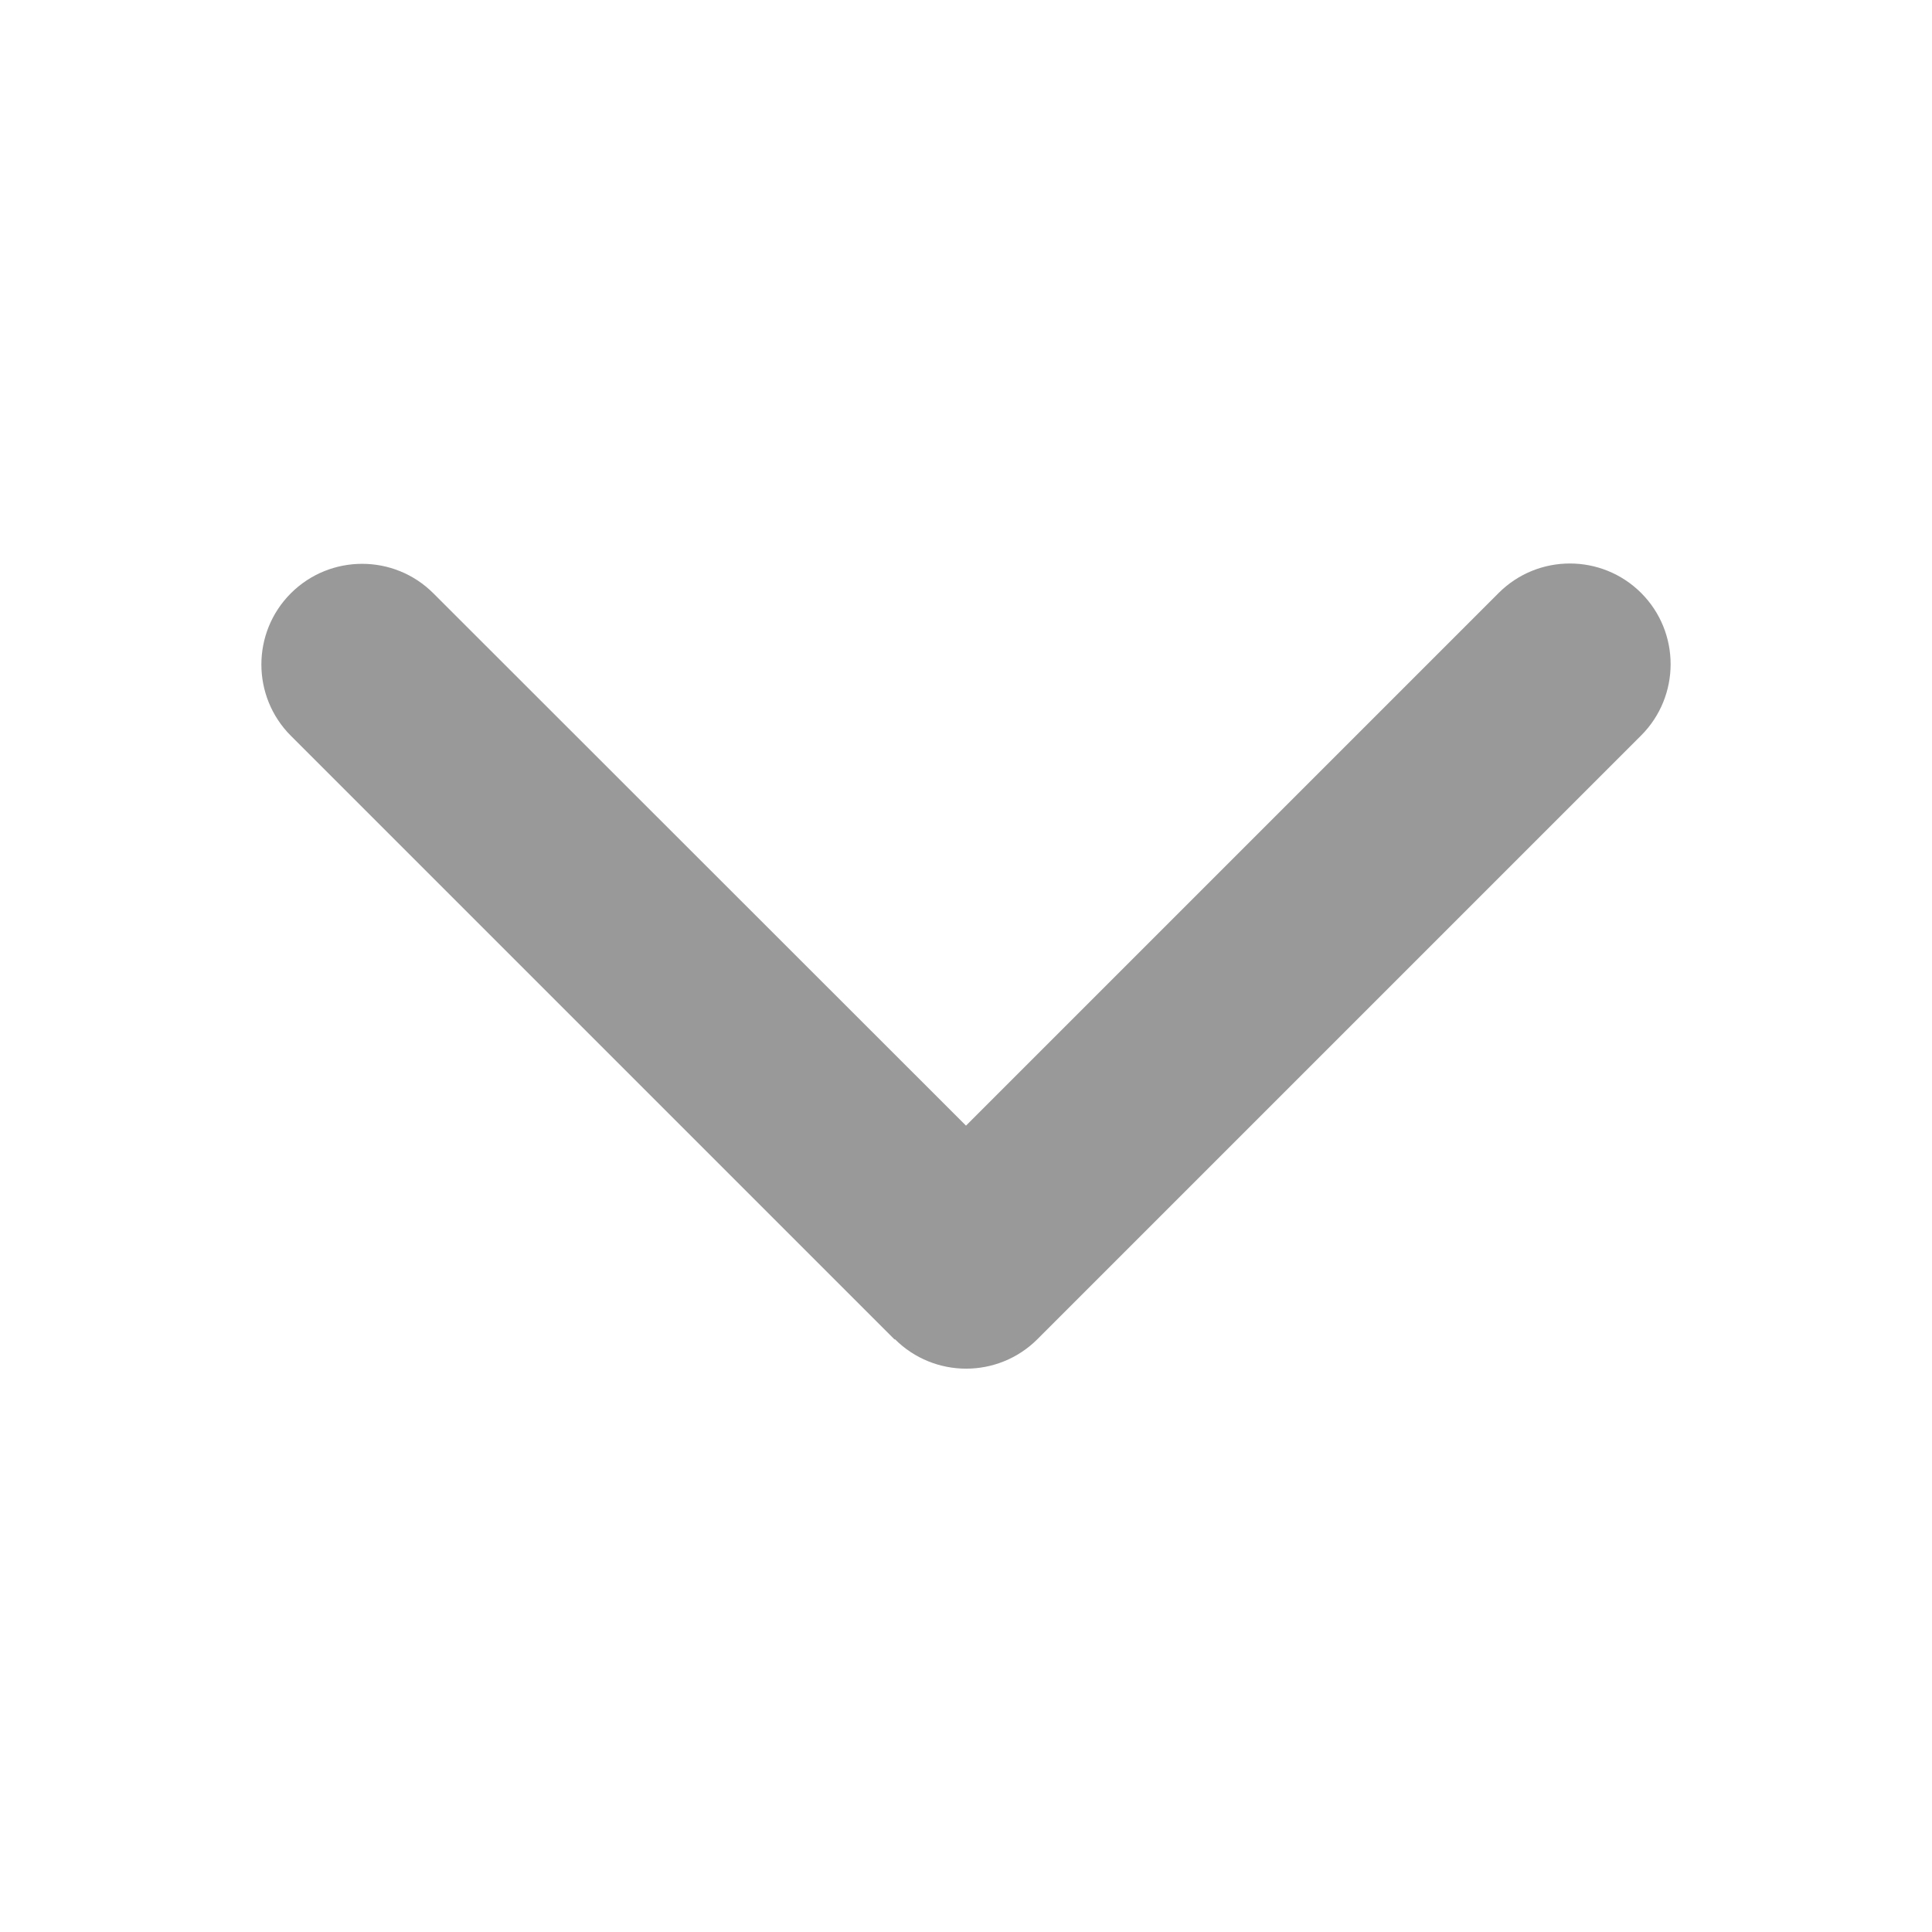 <svg width="24" height="24" viewBox="0 0 24 24" fill="none" xmlns="http://www.w3.org/2000/svg">
<path d="M11.117 16.636C11.605 17.124 12.398 17.124 12.887 16.636L20.387 9.136C20.875 8.647 20.875 7.854 20.387 7.366C19.898 6.878 19.105 6.878 18.617 7.366L12 13.983L5.383 7.37C4.895 6.882 4.102 6.882 3.613 7.37C3.125 7.858 3.125 8.651 3.613 9.14L11.113 16.64L11.117 16.636Z" fill="#999999"/>
</svg>
